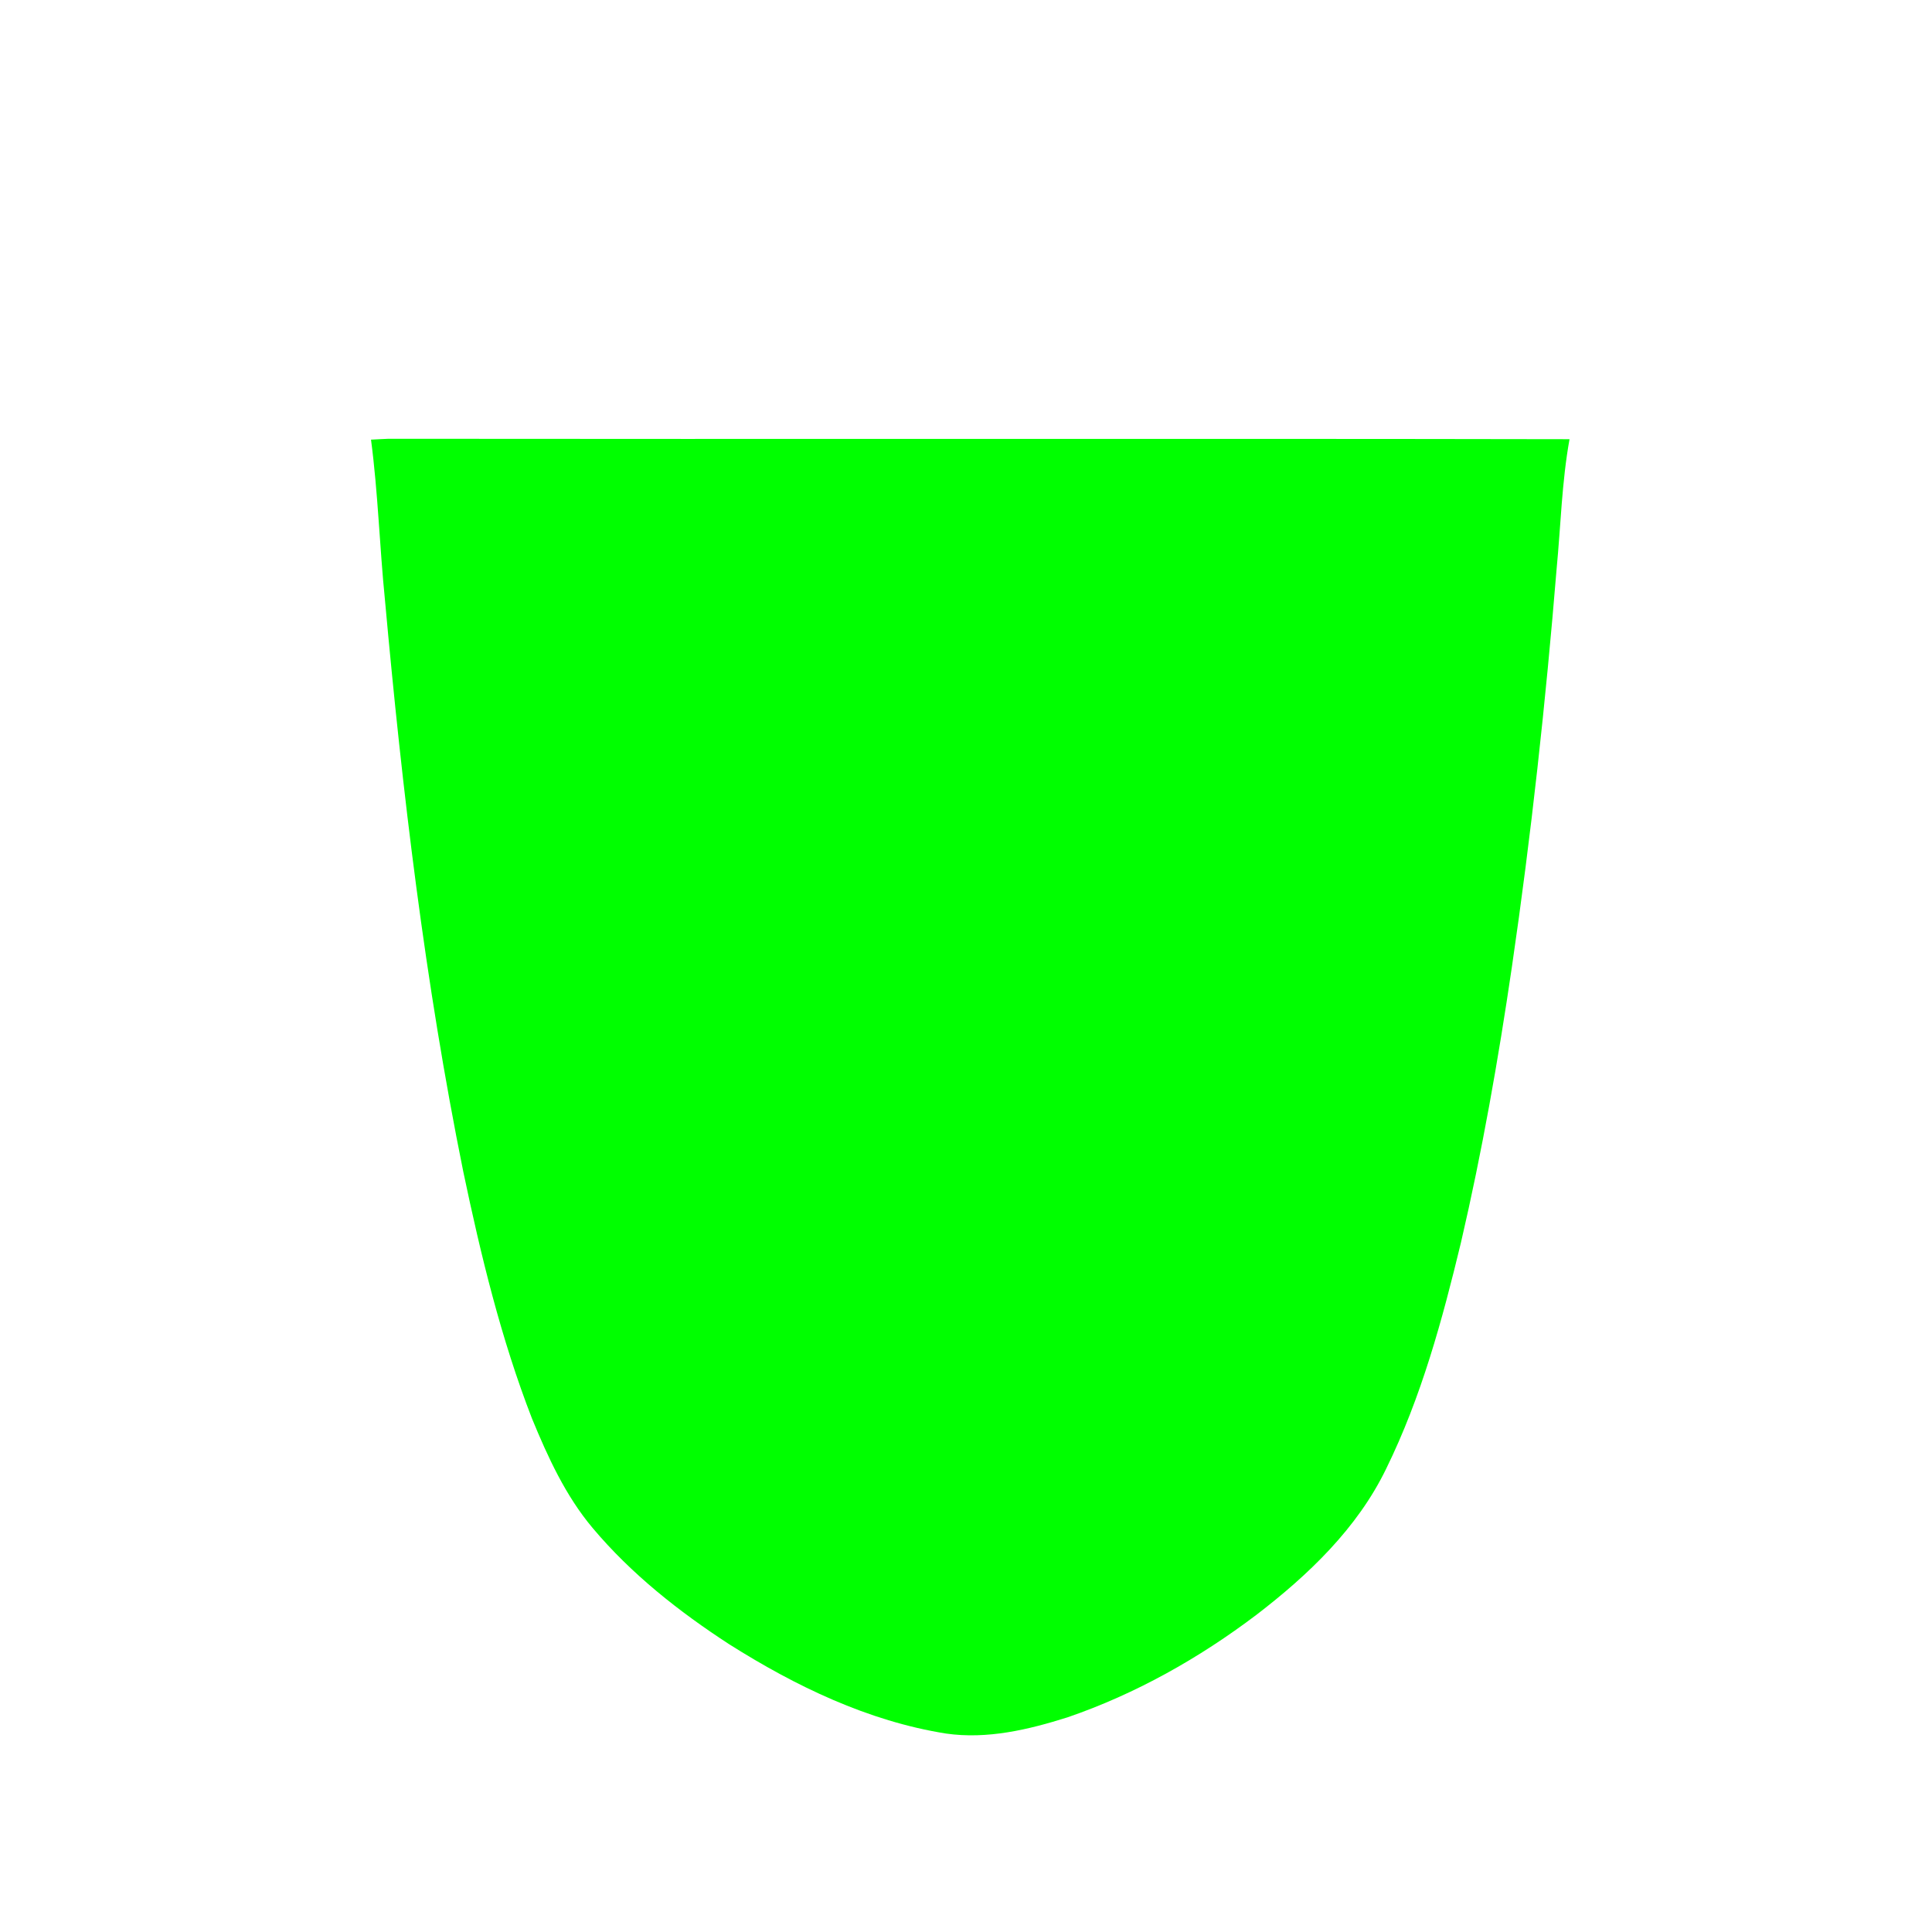 <?xml version="1.0" encoding="UTF-8" ?>
<!DOCTYPE svg PUBLIC "-//W3C//DTD SVG 1.1//EN" "http://www.w3.org/Graphics/SVG/1.1/DTD/svg11.dtd">
<svg width="512pt" height="512pt" viewBox="0 0 512 512" version="1.1" xmlns="http://www.w3.org/2000/svg">
<g id="#00ff00ff">
<path fill="#00ff00" opacity="1.00" d=" M 98.32 116.51 C 99.87 116.44 101.42 116.33 102.98 116.28 C 207.30 116.40 311.62 116.20 415.94 116.39 C 413.89 127.73 413.62 139.29 412.52 150.75 C 409.63 186.03 405.79 221.25 400.66 256.29 C 397.07 280.77 392.78 305.17 387.17 329.28 C 382.24 349.74 376.67 370.25 367.36 389.21 C 359.72 405.01 346.71 417.40 332.97 427.94 C 317.79 439.43 300.97 448.91 282.94 455.10 C 272.57 458.38 261.64 460.98 250.71 459.41 C 230.02 456.12 210.81 446.84 193.24 435.74 C 179.93 427.09 167.30 417.13 157.06 404.94 C 149.88 396.40 145.19 386.15 140.98 375.92 C 132.77 354.77 127.42 332.65 122.77 310.48 C 112.65 260.49 106.61 209.77 102.02 159.02 C 100.59 144.87 100.19 130.62 98.32 116.51 Z" />
</g>
</svg>
